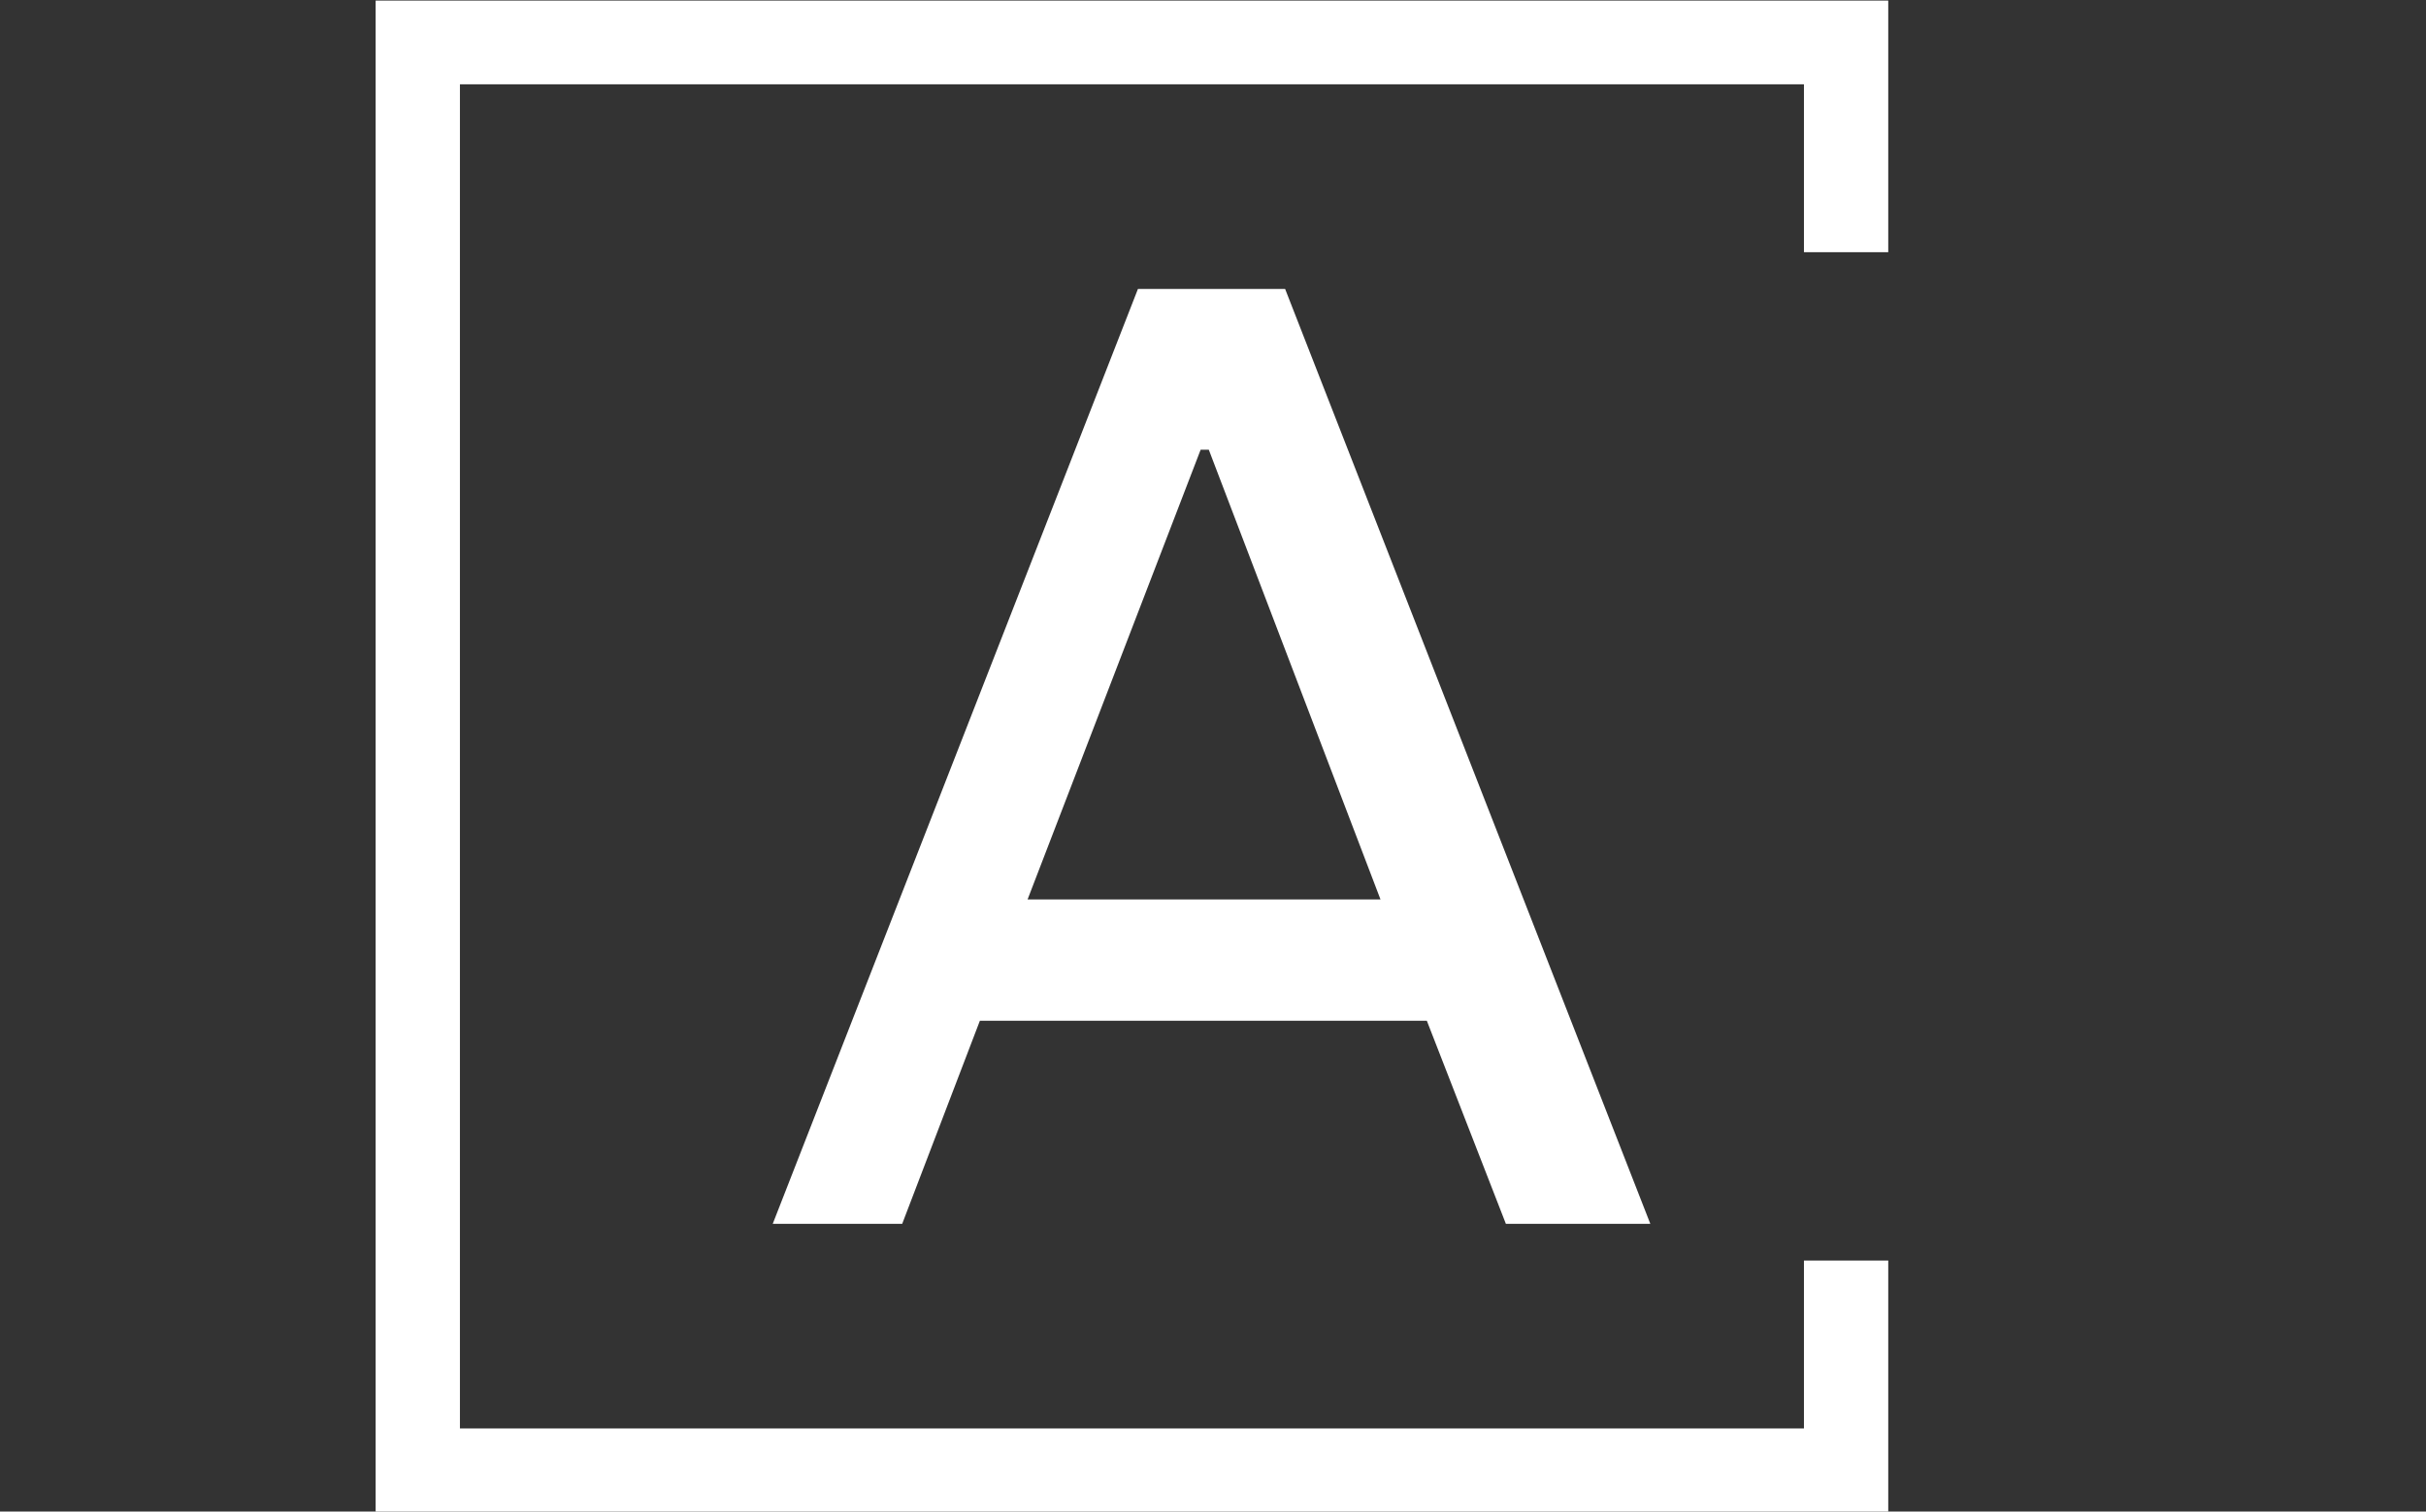 <svg xmlns="http://www.w3.org/2000/svg" version="1.1" xmlns:xlink="http://www.w3.org/1999/xlink" xmlns:svgjs="http://svgjs.dev/svgjs" width="1000" height="623" viewBox="0 0 1000 623"><rect x="0" y="0" width="1000" height="623" fill="#333333" stroke="none"/><g transform="matrix(1,0,0,1,-0.606,0.252)"><svg viewBox="0 0 396 247" data-background-color="#ffffff" preserveAspectRatio="xMidYMid meet" height="623" width="1000" xmlns="http://www.w3.org/2000/svg" xmlns:xlink="http://www.w3.org/1999/xlink"><g id="tight-bounds" transform="matrix(1,0,0,1,0.24,-0.1)"><svg viewBox="0 0 395.52 247.2" height="247.2" width="395.52"><g><svg></svg></g><g><svg viewBox="0 0 395.52 247.2" height="247.2" width="395.52"><g transform="matrix(1,0,0,1,126.052,47.215)"><svg viewBox="0 0 143.416 152.77" height="152.77" width="143.416"><g><svg viewBox="0 0 143.416 152.77" height="152.77" width="143.416"><g><svg viewBox="0 0 143.416 152.77" height="152.77" width="143.416"><g><svg viewBox="0 0 143.416 152.77" height="152.77" width="143.416"><g><svg viewBox="0 0 143.416 152.77" height="152.77" width="143.416"><g><svg viewBox="0 0 143.416 152.77" height="152.77" width="143.416"><g transform="matrix(1,0,0,1,0,0)"><svg width="143.416" viewBox="0.2 -34.3 32.2 34.3" height="152.77" data-palette-color="#ffffff"><path d="M13.6-34.3L19-34.3 32.4 0 27.1 0 24.2-7.45 7.8-7.45 4.95 0 0.2 0 13.6-34.3ZM22.5-11.9L16.2-28.4 15.9-28.4 9.55-11.9 22.5-11.9Z" opacity="1" transform="matrix(1,0,0,1,0,0)" fill="#ffffff" class="undefined-text-0" data-fill-palette-color="primary" id="text-0"></path></svg></g></svg></g></svg></g></svg></g></svg></g></svg></g></svg></g><path d="M308.353 41.215L308.353 0 61.153 0 61.153 247.2 308.353 247.2 308.353 205.985 294.576 205.985 294.576 233.423 74.93 233.423 74.93 13.777 294.576 13.777 294.576 41.215Z" fill="#ffffff" stroke="transparent" data-fill-palette-color="primary"></path></svg></g><defs></defs></svg><rect width="395.52" height="247.2" fill="none" stroke="none" visibility="hidden"></rect></g></svg></g></svg>